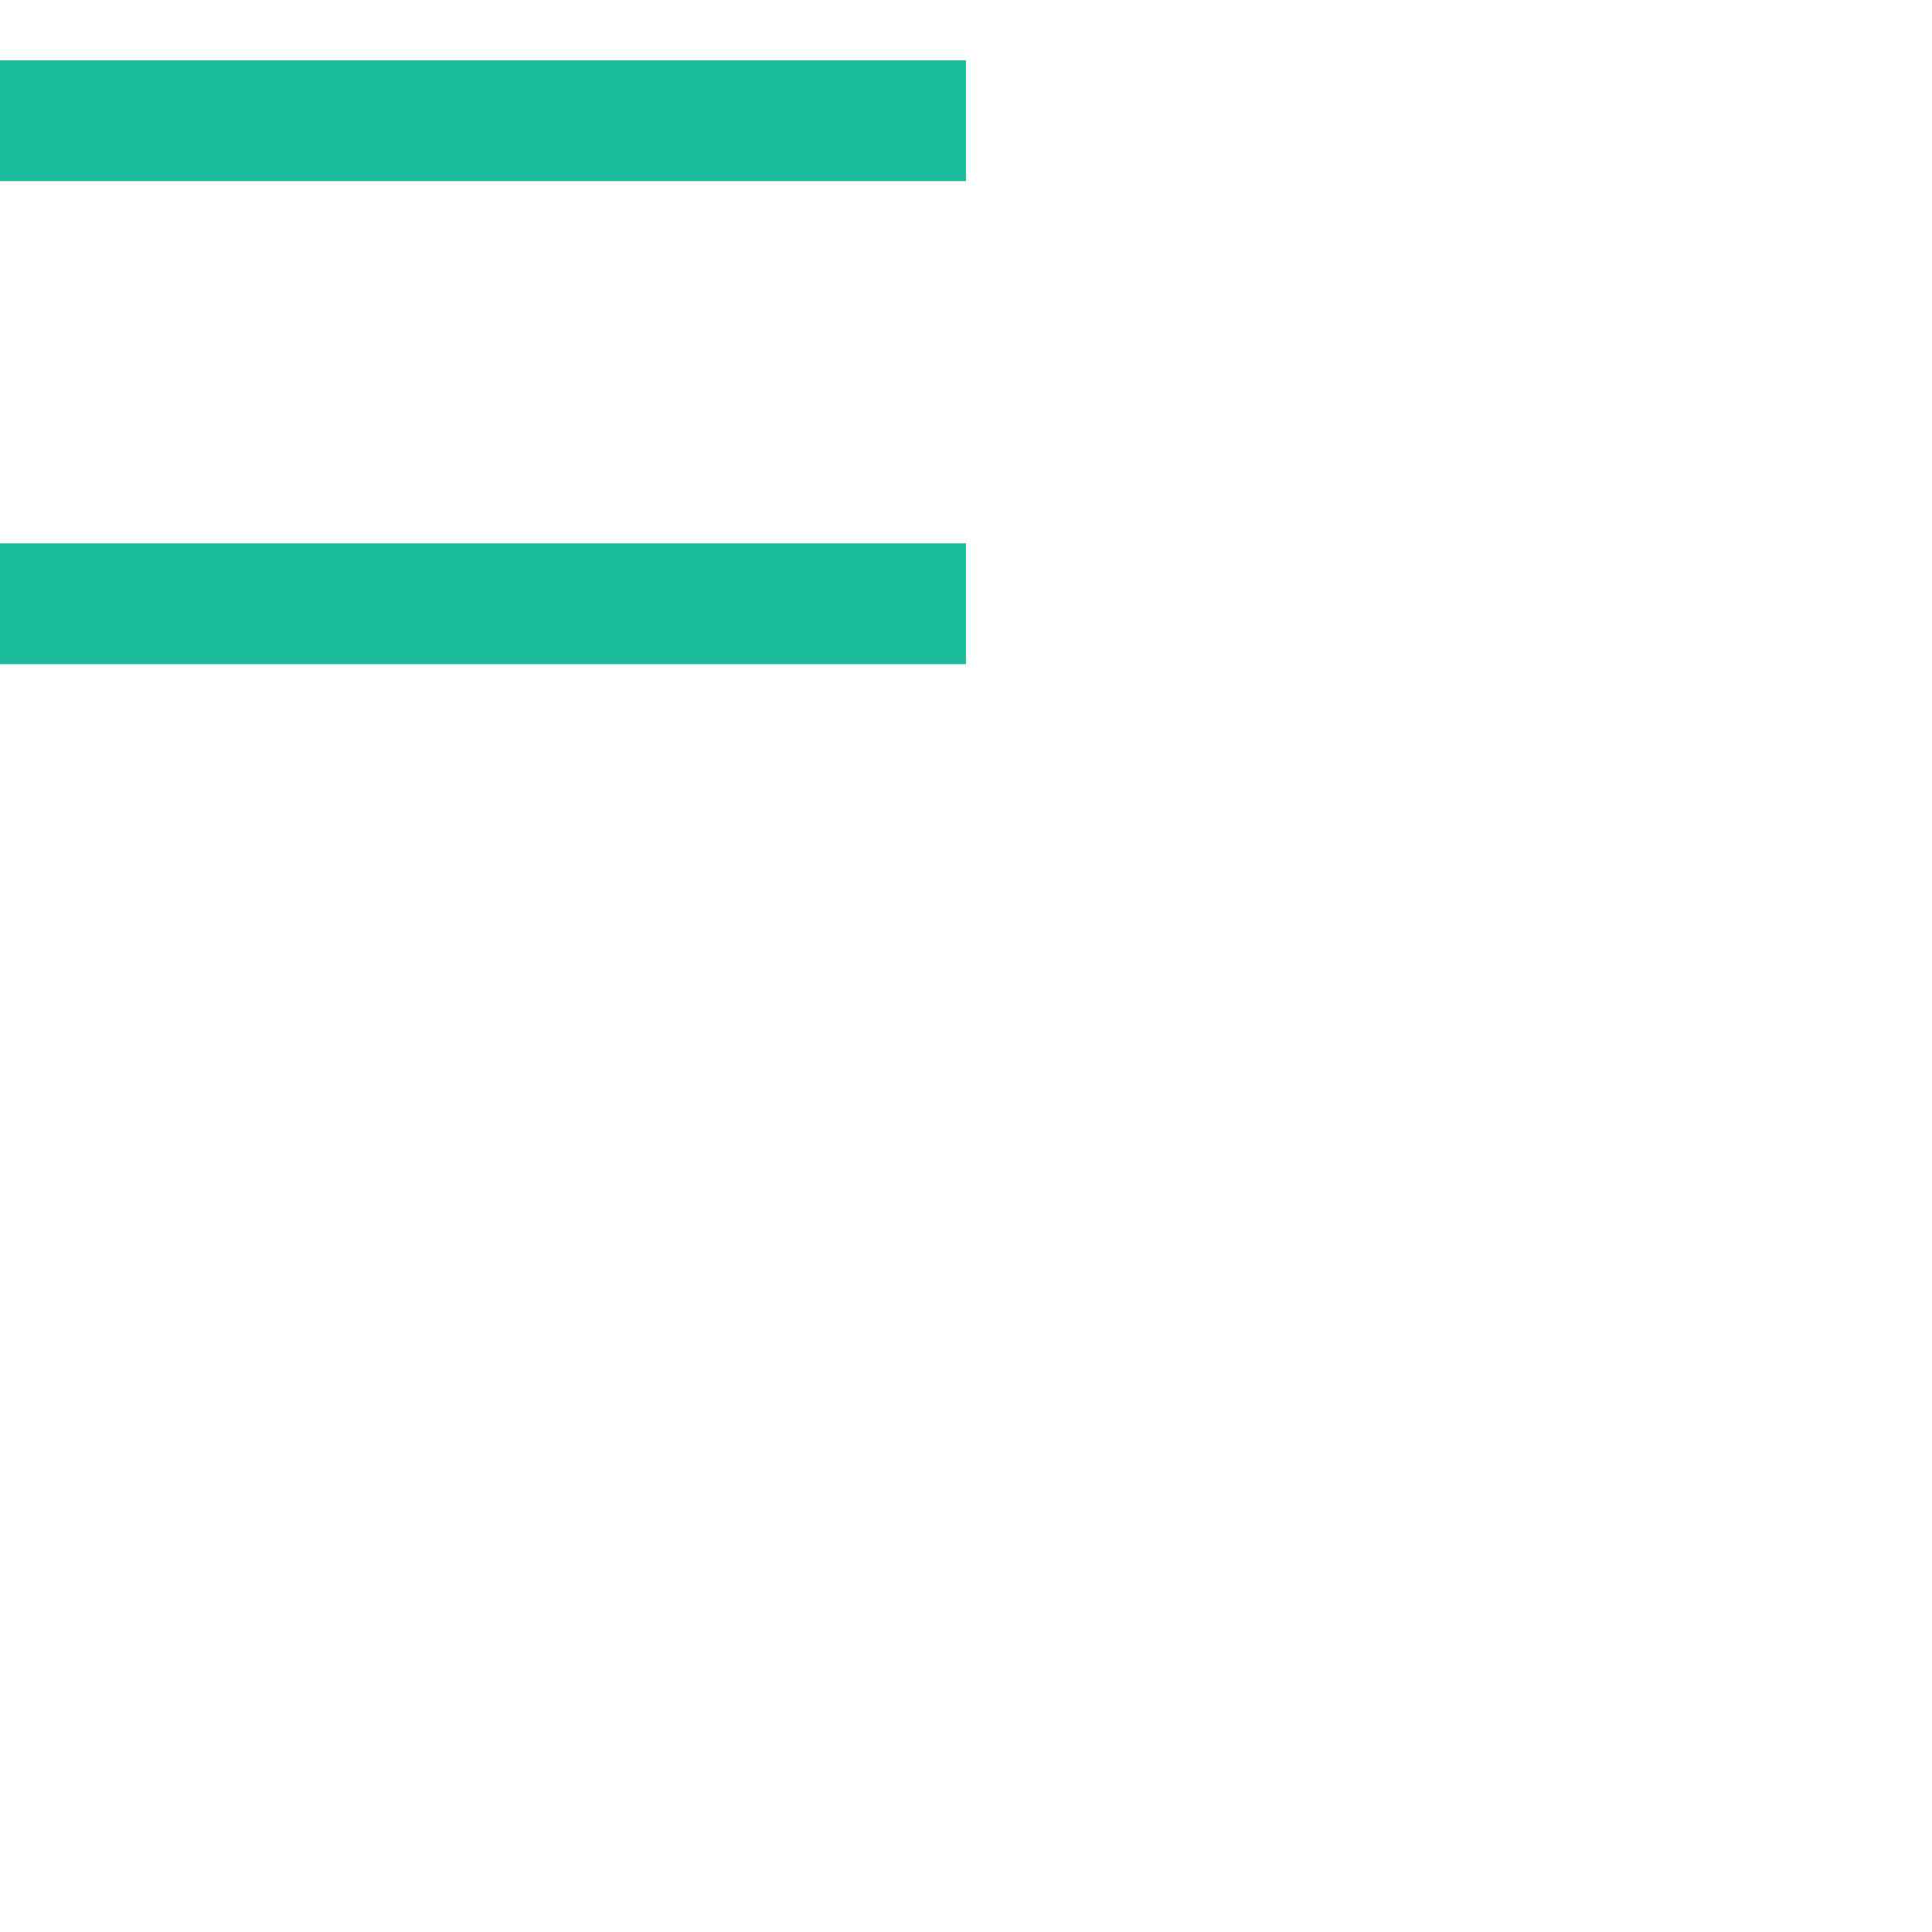 <?xml version="1.0" encoding="UTF-8" ?>
<svg xmlns="http://www.w3.org/2000/svg" height="16px" width="16px">
    <style type="text/css">
        path,circle{stroke:#1abc9c;fill:none;stroke-width:1}
    </style>
    <path d="M8,1l+7+14h-14Z" />
    <path d="M8,5l+4+8h-8Z" />
</svg>
